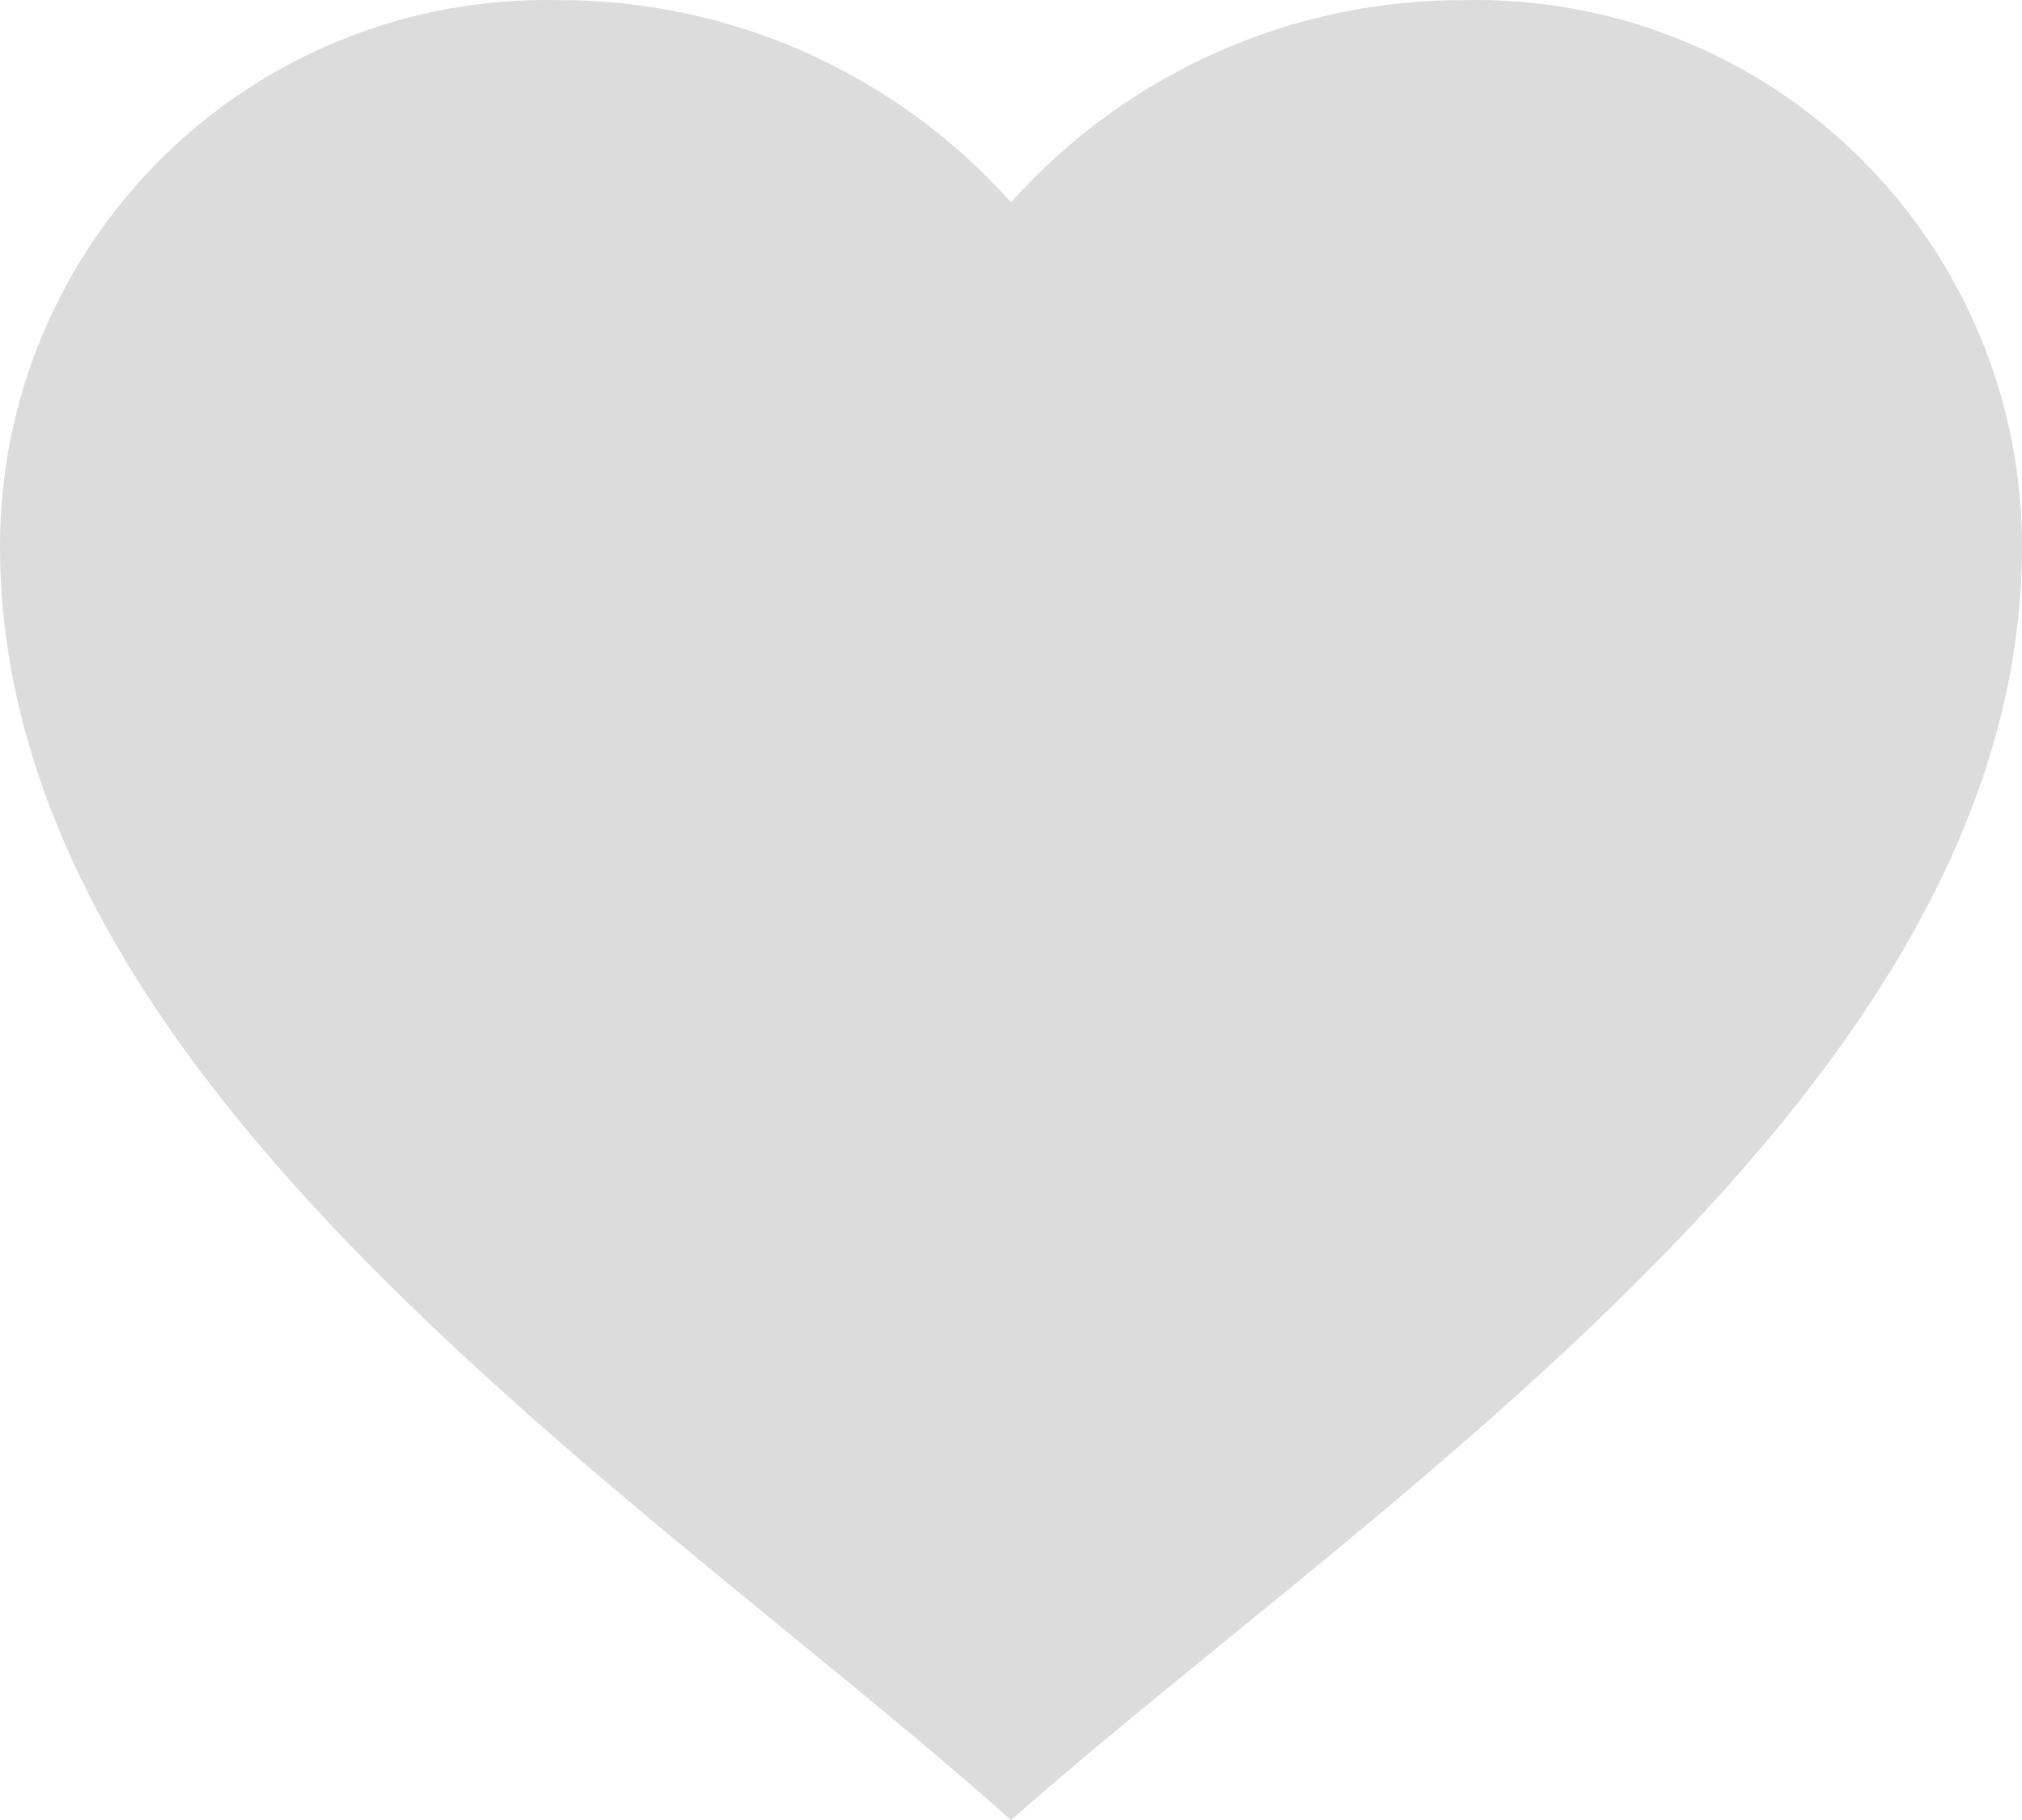 <svg width="20" height="18" viewBox="0 0 20 18" fill="none" xmlns="http://www.w3.org/2000/svg">
<path d="M7.94048e-08 5.401C-0 4.683 0.143 3.973 0.42 3.311C0.698 2.649 1.105 2.05 1.617 1.547C2.129 1.044 2.736 0.648 3.403 0.383C4.07 0.117 4.782 -0.012 5.5 0.001C6.349 -0.004 7.189 0.172 7.965 0.517C8.741 0.862 9.434 1.368 10 2.001C10.566 1.368 11.259 0.862 12.035 0.517C12.811 0.172 13.651 -0.004 14.5 0.001C15.217 -0.012 15.931 0.117 16.597 0.383C17.264 0.648 17.871 1.044 18.383 1.547C18.895 2.05 19.302 2.649 19.58 3.311C19.857 3.973 20 4.683 20 5.401C20 10.757 13.621 14.801 10 18.001C6.387 14.774 7.94048e-08 10.761 7.94048e-08 5.401Z" fill="#DCDCDC"/>
</svg>
